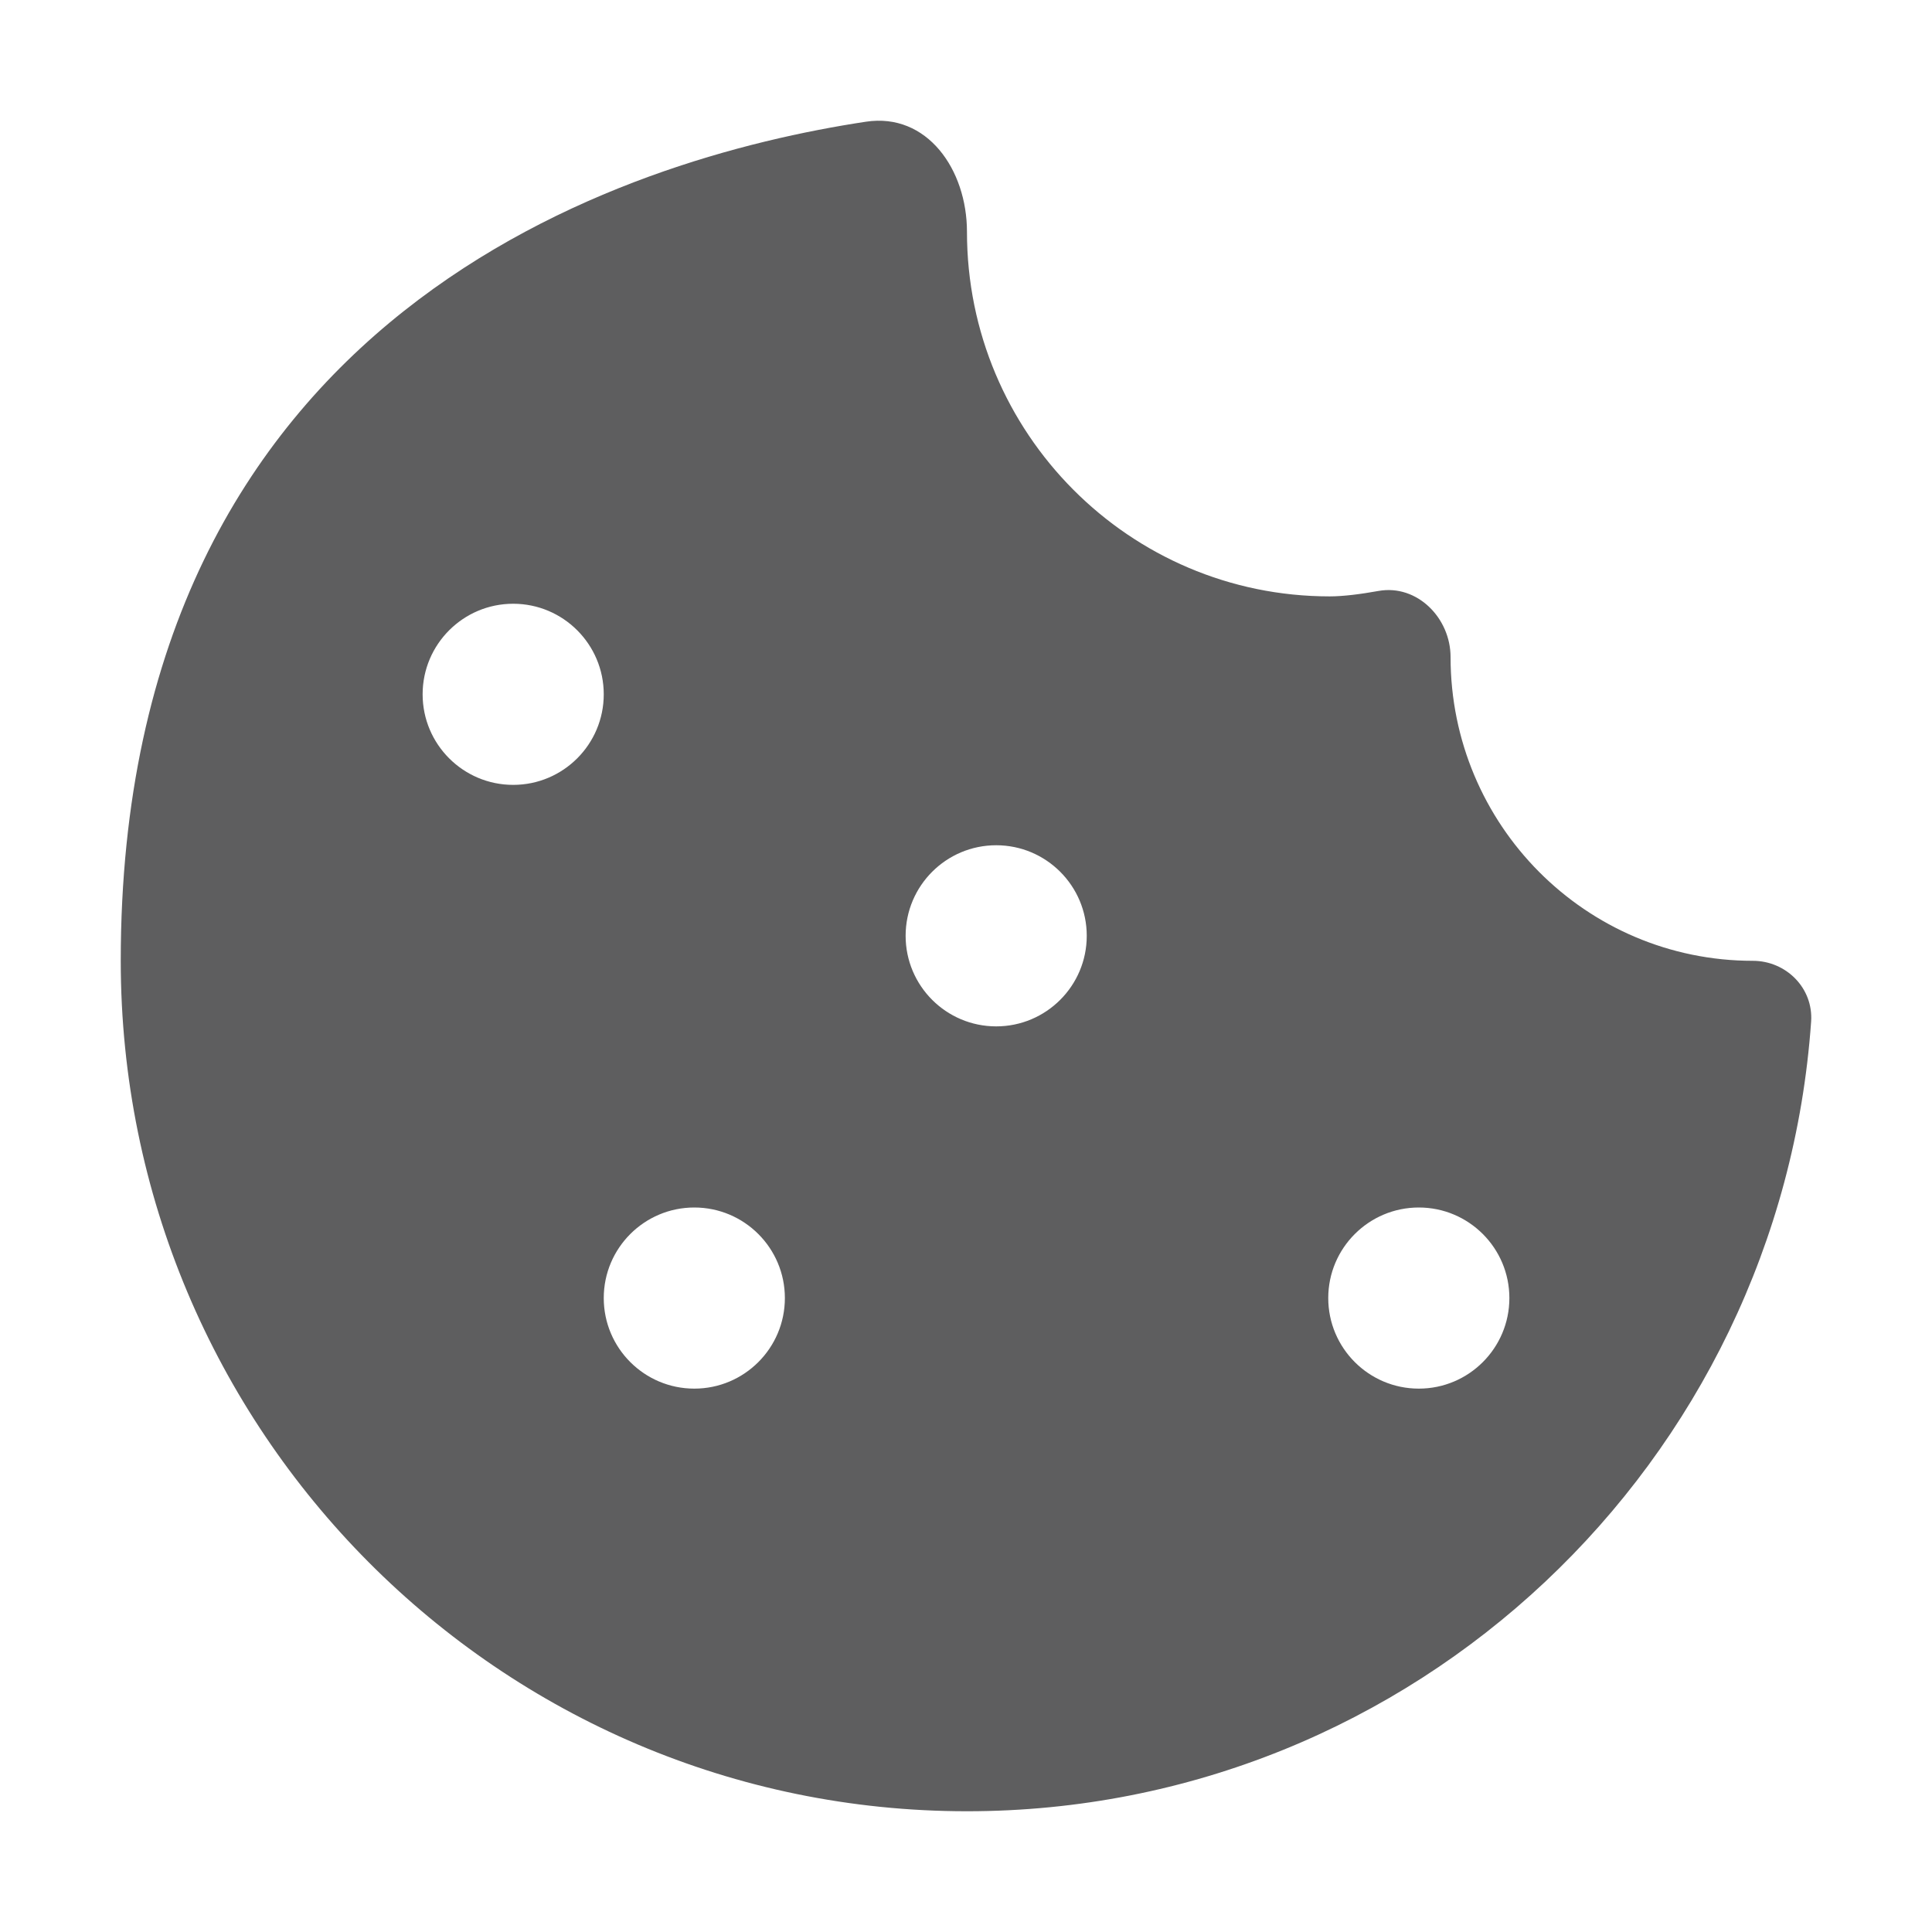 <svg xmlns="http://www.w3.org/2000/svg" style="--icon-color:#5e5e5f" width="16" height="16" fill="#5e5e5f" aria-hidden="true" focusable="false" role="img" viewBox="0 0 16 16"><path fill-rule="evenodd" d="M8.008 1.92C8.008 1.404 7.678 0.931 7.171 1.008C5.194 1.307 1 2.575 1 7.957C1 11.847 4.138 15 8.008 15C11.71 15 14.742 12.115 14.999 8.46C15.018 8.183 14.792 7.957 14.516 7.957C13.133 7.957 12.013 6.831 12.013 5.442C12.013 5.117 11.735 4.837 11.416 4.894C11.271 4.92 11.127 4.939 11.012 4.939C9.353 4.939 8.008 3.587 8.008 1.92ZM5 5.75C5 6.164 4.664 6.5 4.25 6.5C3.836 6.5 3.5 6.164 3.5 5.75C3.5 5.336 3.836 5 4.25 5C4.664 5 5 5.336 5 5.75ZM11.75 11.5C12.164 11.5 12.5 11.164 12.5 10.75C12.5 10.336 12.164 10 11.75 10C11.336 10 11 10.336 11 10.75C11 11.164 11.336 11.5 11.75 11.5ZM9 7.75C9 8.164 8.664 8.5 8.25 8.5C7.836 8.5 7.5 8.164 7.5 7.75C7.5 7.336 7.836 7 8.25 7C8.664 7 9 7.336 9 7.75ZM5.75 11.5C6.164 11.5 6.5 11.164 6.5 10.75C6.5 10.336 6.164 10 5.75 10C5.336 10 5 10.336 5 10.75C5 11.164 5.336 11.5 5.75 11.5Z" clip-rule="evenodd"/></svg>
